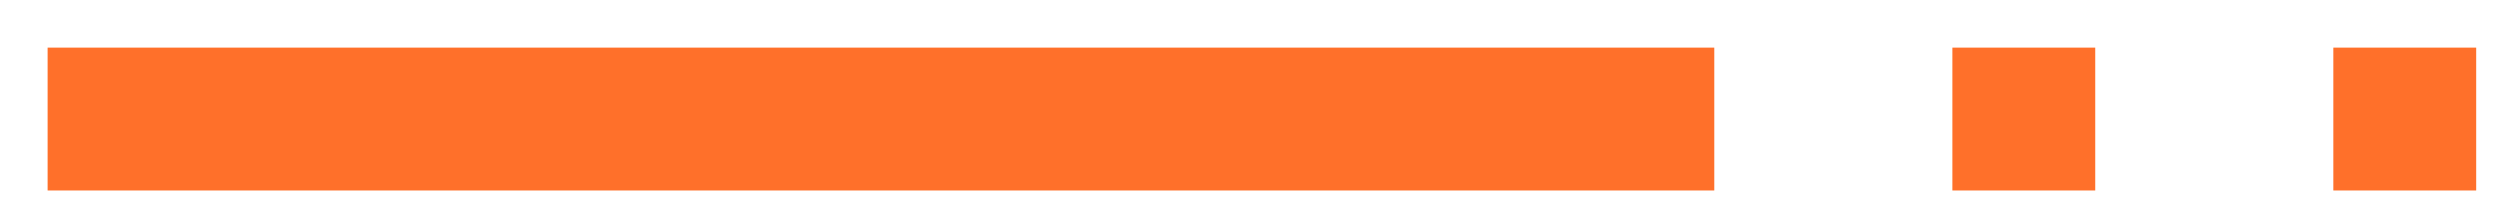 <svg width="105" height="9" viewBox="0 0 105 9" fill="none" xmlns="http://www.w3.org/2000/svg">
<path fill-rule="evenodd" clip-rule="evenodd" d="M2 2H72V8H2V2Z" fill="#FF702A"/>
<path fill-rule="evenodd" clip-rule="evenodd" d="M82 2H88V8H82V2Z" fill="#FF702A"/>
<path fill-rule="evenodd" clip-rule="evenodd" d="M98 2H104V8H98V2Z" fill="#FF702A"/>
</svg>

